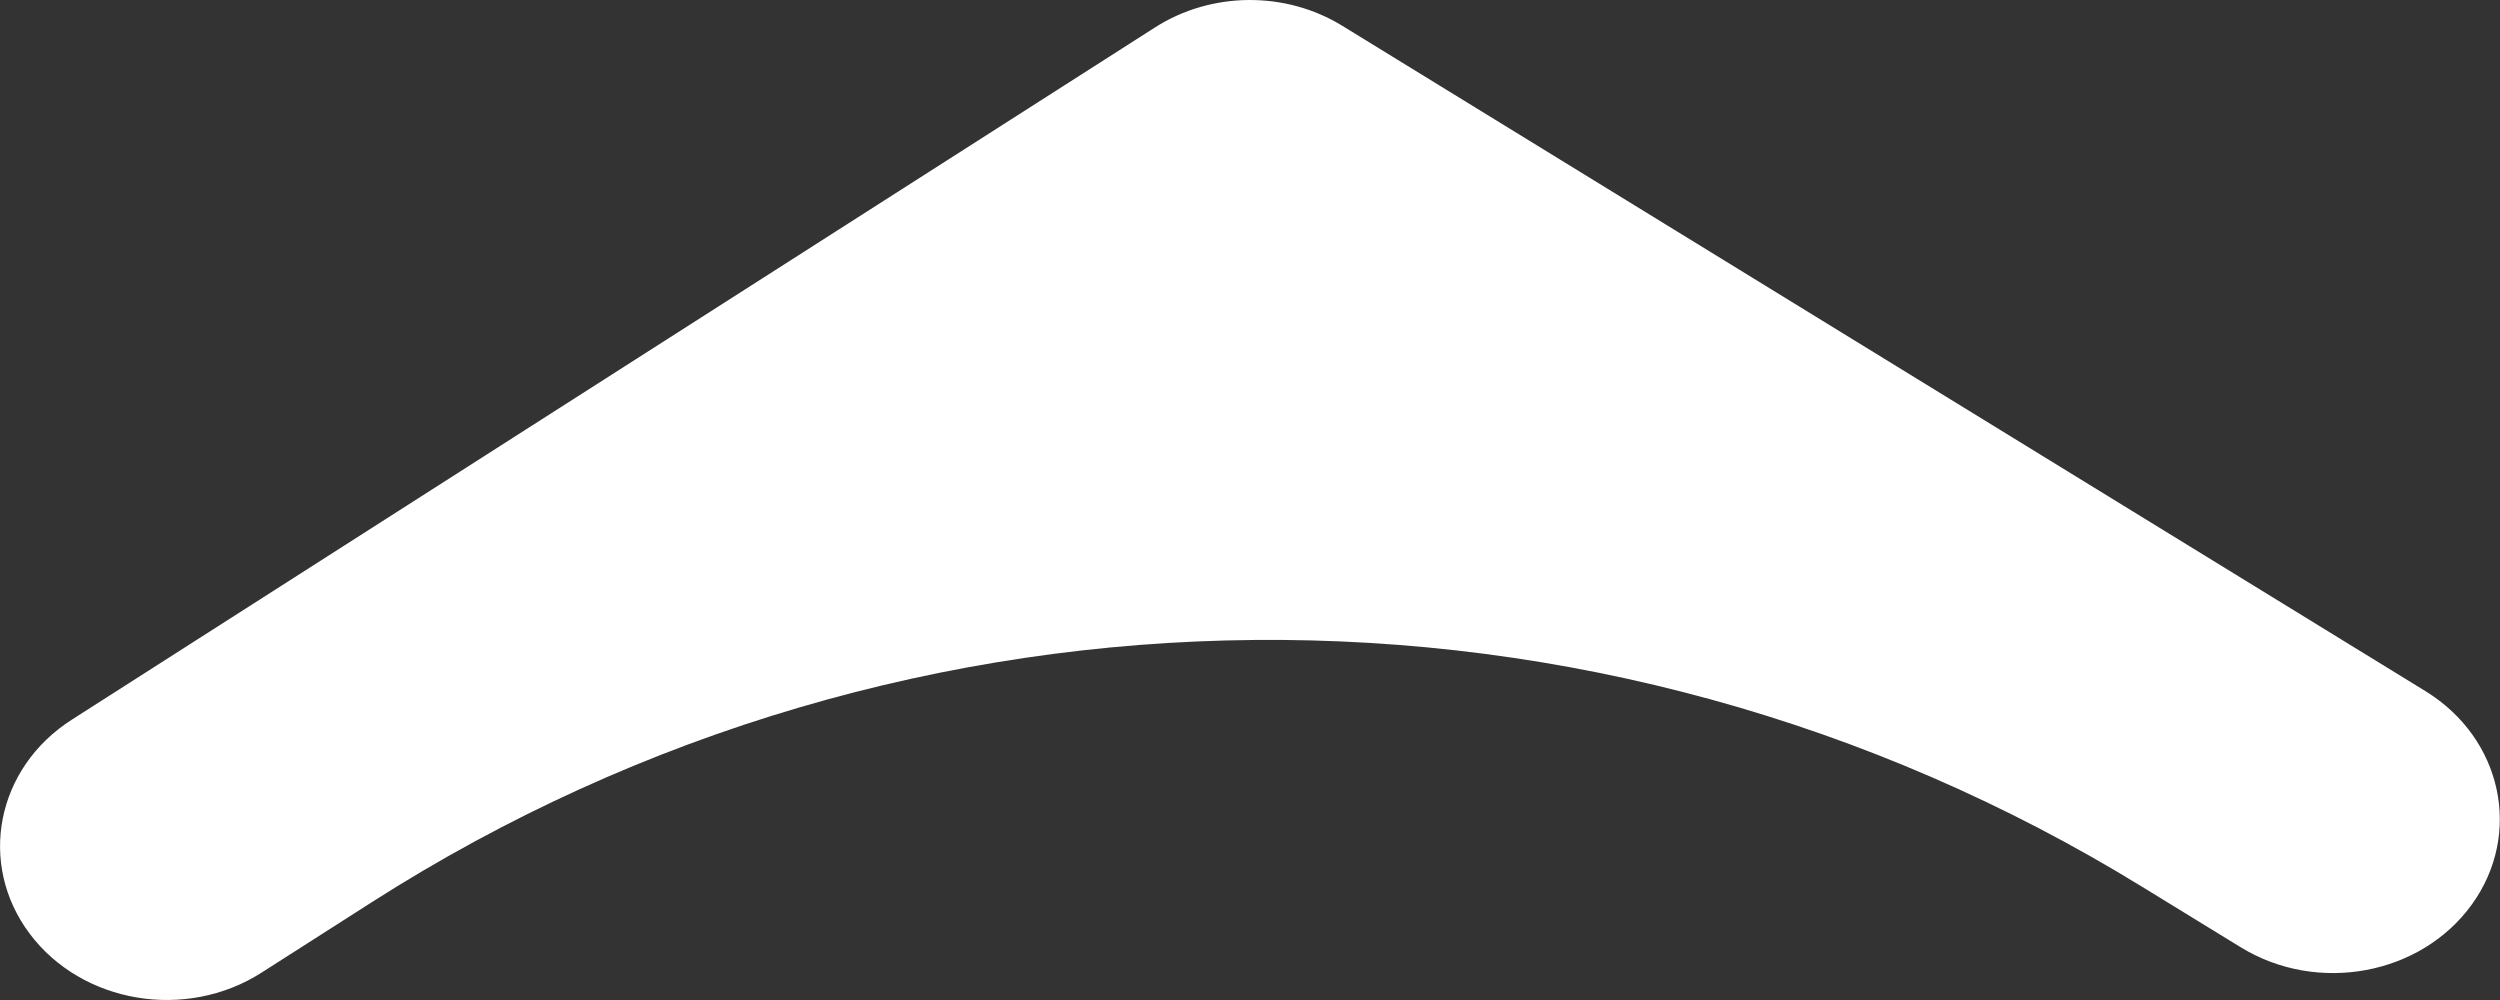 <svg width="15" height="6" viewBox="0 0 15 6" fill="none" xmlns="http://www.w3.org/2000/svg">
<rect x="0" y="0" width="15" height="6" fill="#333333" stroke="none"/>
<path fill-rule="evenodd" clip-rule="evenodd" d="M0.178 5.602C-0.136 5.183 -0.023 4.608 0.431 4.318L6.931 0.164C7.268 -0.051 7.713 -0.055 8.054 0.155L14.553 4.147C15.013 4.43 15.137 5.003 14.831 5.427C14.525 5.851 13.905 5.966 13.445 5.684L12.85 5.319C9.585 3.313 5.46 3.349 2.231 5.413L1.569 5.836C1.115 6.126 0.492 6.021 0.178 5.602Z" fill="white"/>
</svg>
